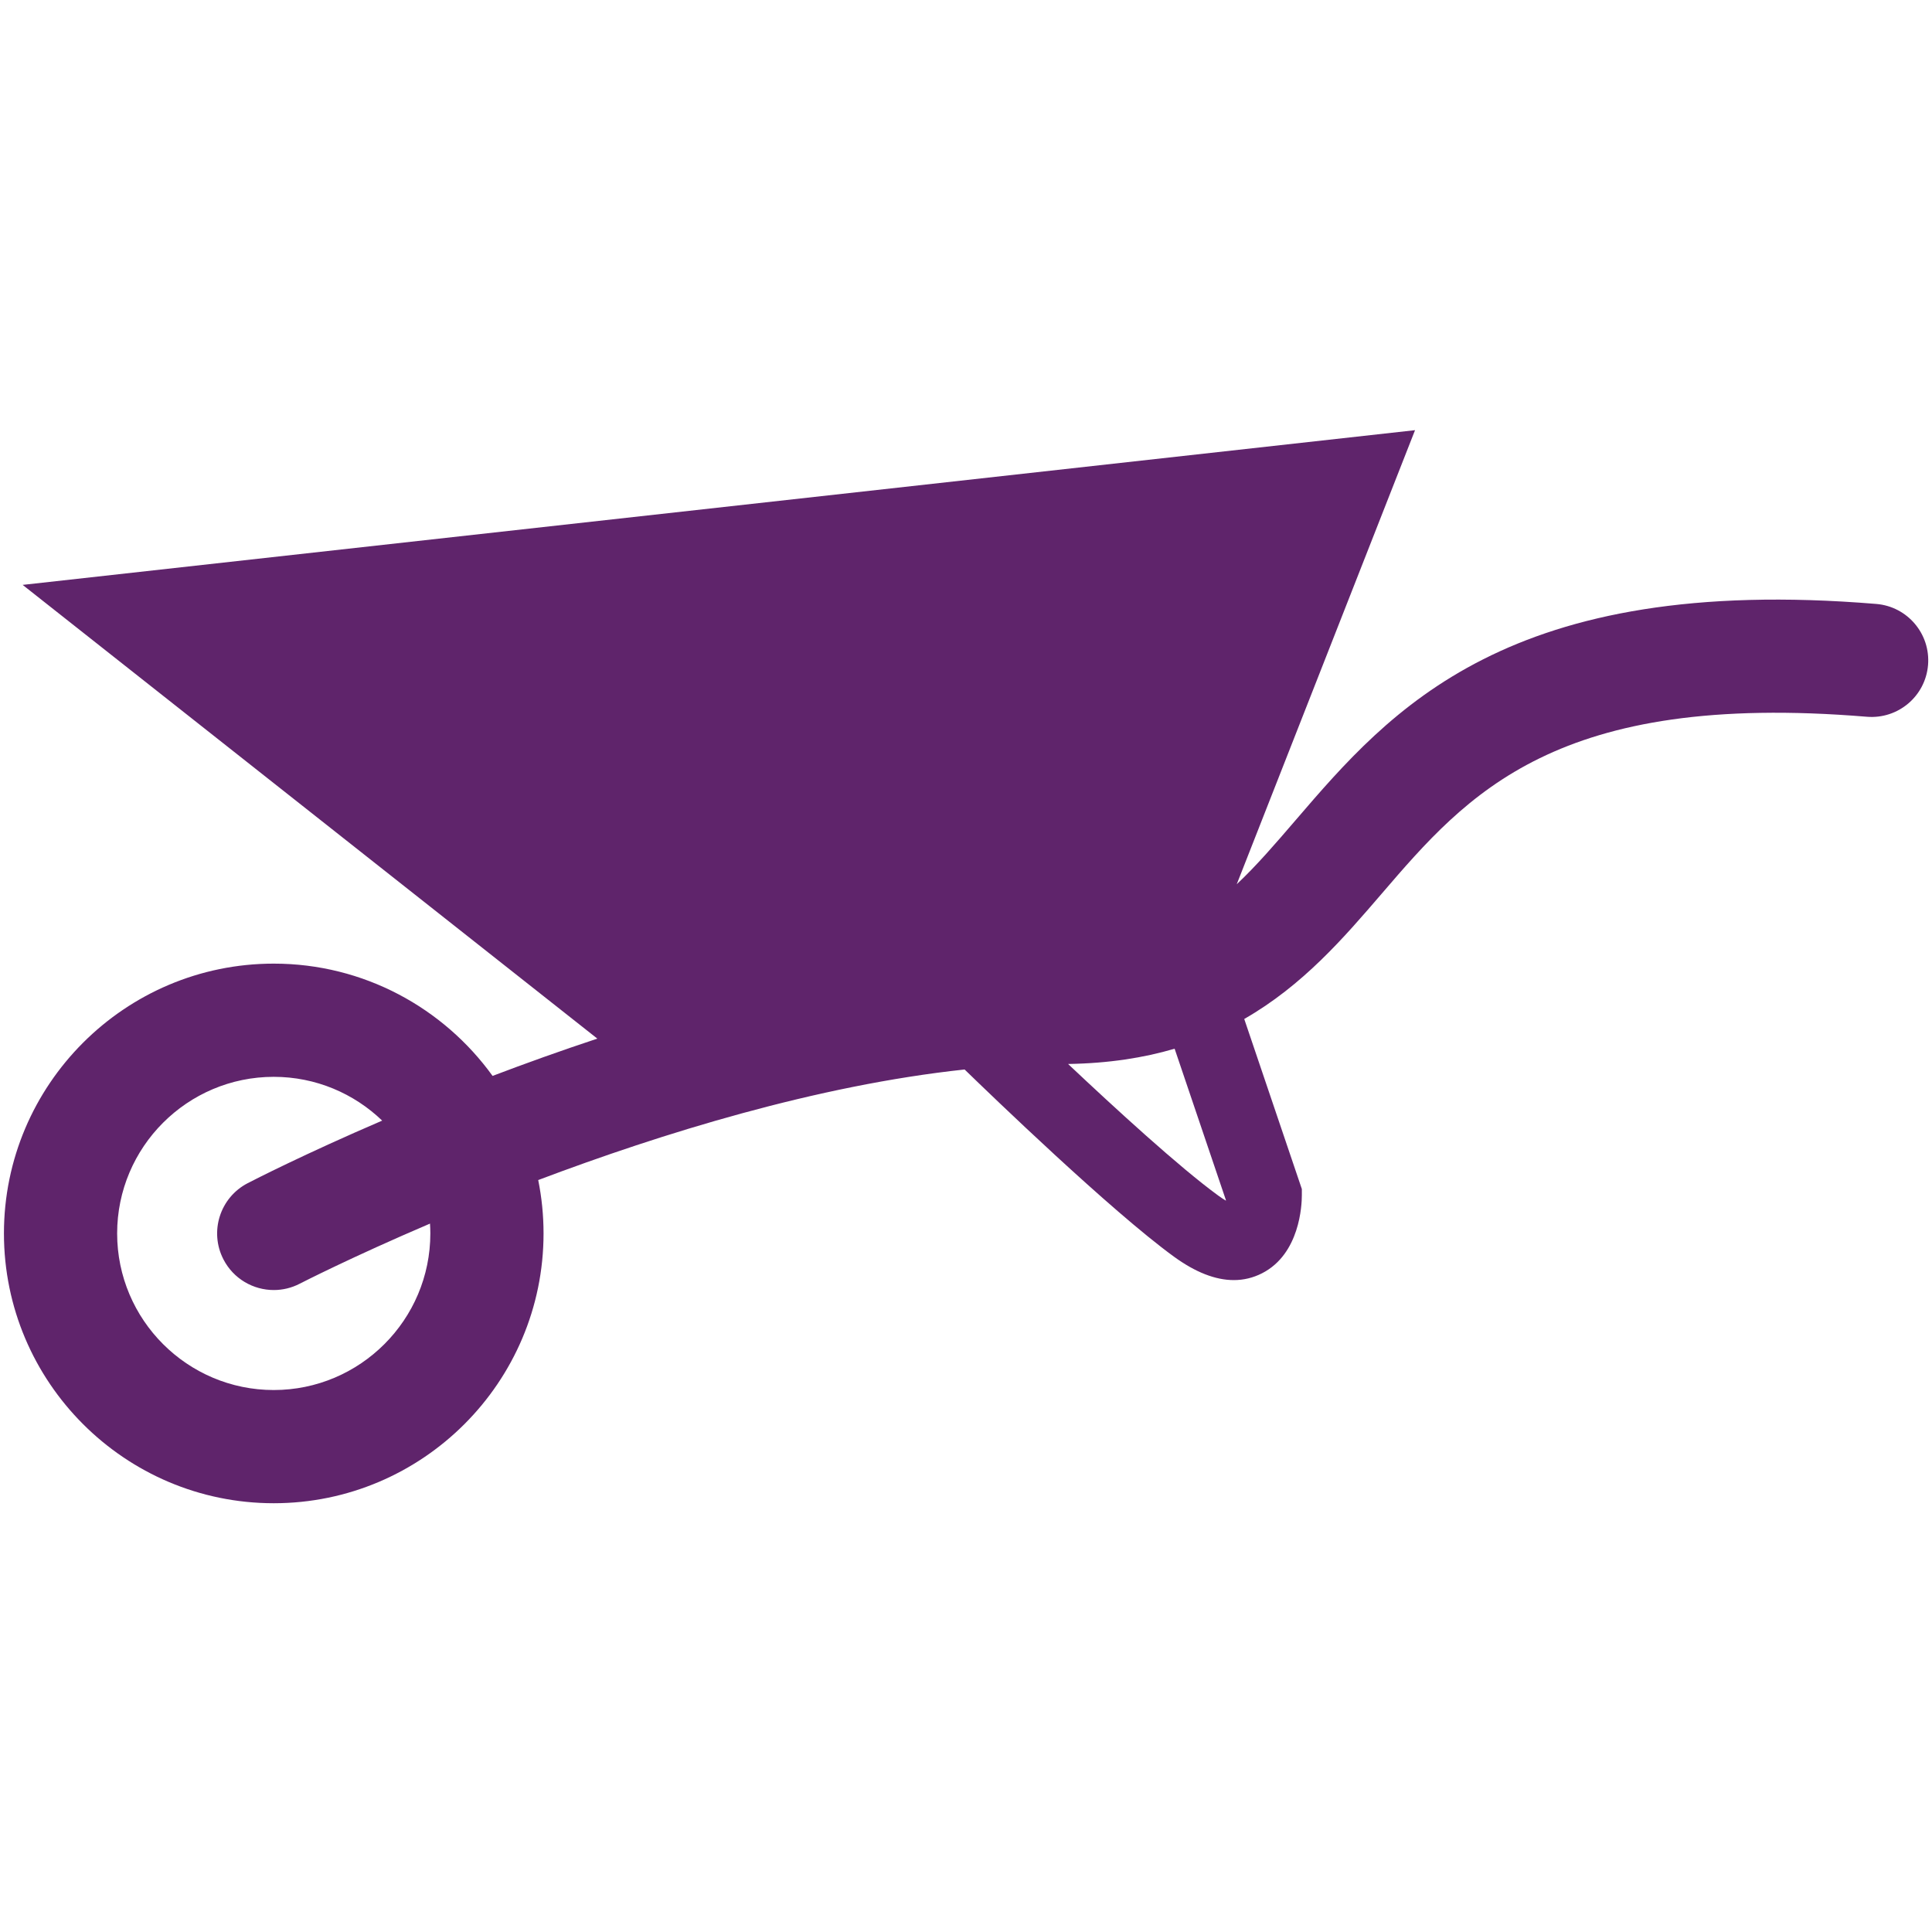<?xml version="1.0" encoding="utf-8"?>
<!-- Generator: Adobe Illustrator 15.0.0, SVG Export Plug-In . SVG Version: 6.00 Build 0)  -->
<!DOCTYPE svg PUBLIC "-//W3C//DTD SVG 1.1//EN" "http://www.w3.org/Graphics/SVG/1.1/DTD/svg11.dtd">
<svg version="1.1" id="Layer_1" xmlns="http://www.w3.org/2000/svg" xmlns:xlink="http://www.w3.org/1999/xlink" x="0px" y="0px"
	 width="512px" height="512px" viewBox="0 0 512 512" enable-background="new 0 0 512 512" xml:space="preserve">
<g>
	<defs>
		<rect id="SVGID_1_" width="512" height="512"/>
	</defs>
	<clipPath id="SVGID_2_">
		<use xlink:href="#SVGID_1_"  overflow="visible"/>
	</clipPath>
	<path clip-path="url(#SVGID_2_)" fill="#5F246B" d="M324.883,318.057c-0.006,0.041-0.012,0.081-0.018,0.122
		c-0.558-0.328-1.219-0.759-1.994-1.322c-10.237-7.445-27.463-23.236-39.822-34.891c10.705-0.173,20.03-1.626,28.237-4.049
		L324.883,318.057z M114.045,326.872c0,22.883-18.618,41.5-41.501,41.5s-41.5-18.617-41.5-41.5c0-22.884,18.617-41.501,41.5-41.501
		c11.147,0,21.274,4.426,28.738,11.603c-20.646,8.879-34.045,15.755-35.634,16.577c-7.357,3.81-10.233,12.86-6.424,20.217
		c2.667,5.152,7.906,8.106,13.333,8.106c2.323,0,4.68-0.541,6.884-1.683c0.383-0.198,13.678-7.02,34.515-15.923
		C114.009,325.131,114.045,325.997,114.045,326.872z M497.238,160.051c-97.699-8.087-128.813,28.123-153.816,57.221
		c-5.44,6.332-10.408,12.11-15.674,17.061L375,114L6,155l152.3,120.244c-9.744,3.228-19.054,6.572-27.761,9.883
		c-12.997-18.005-34.143-29.756-57.995-29.756c-39.425,0-71.5,32.075-71.5,71.501c0,39.425,32.075,71.5,71.5,71.5
		c39.426,0,71.501-32.075,71.501-71.5c0-4.842-0.489-9.571-1.411-14.146c32.721-12.358,73.908-25.112,112.998-29.301
		c6.933,6.736,38.793,37.474,55.477,49.604c5.686,4.136,10.991,6.208,15.863,6.208c2.618,0,5.112-0.601,7.47-1.801
		c10.05-5.116,10.56-18.126,10.56-20.682v-1.646l-15.266-45.069c15.533-8.904,26.363-21.49,36.44-33.217
		c22.687-26.401,46.152-53.708,128.586-46.874c8.266,0.671,15.503-5.455,16.188-13.711
		C511.633,167.982,505.494,160.735,497.238,160.051z"/>
</g>
</svg>
